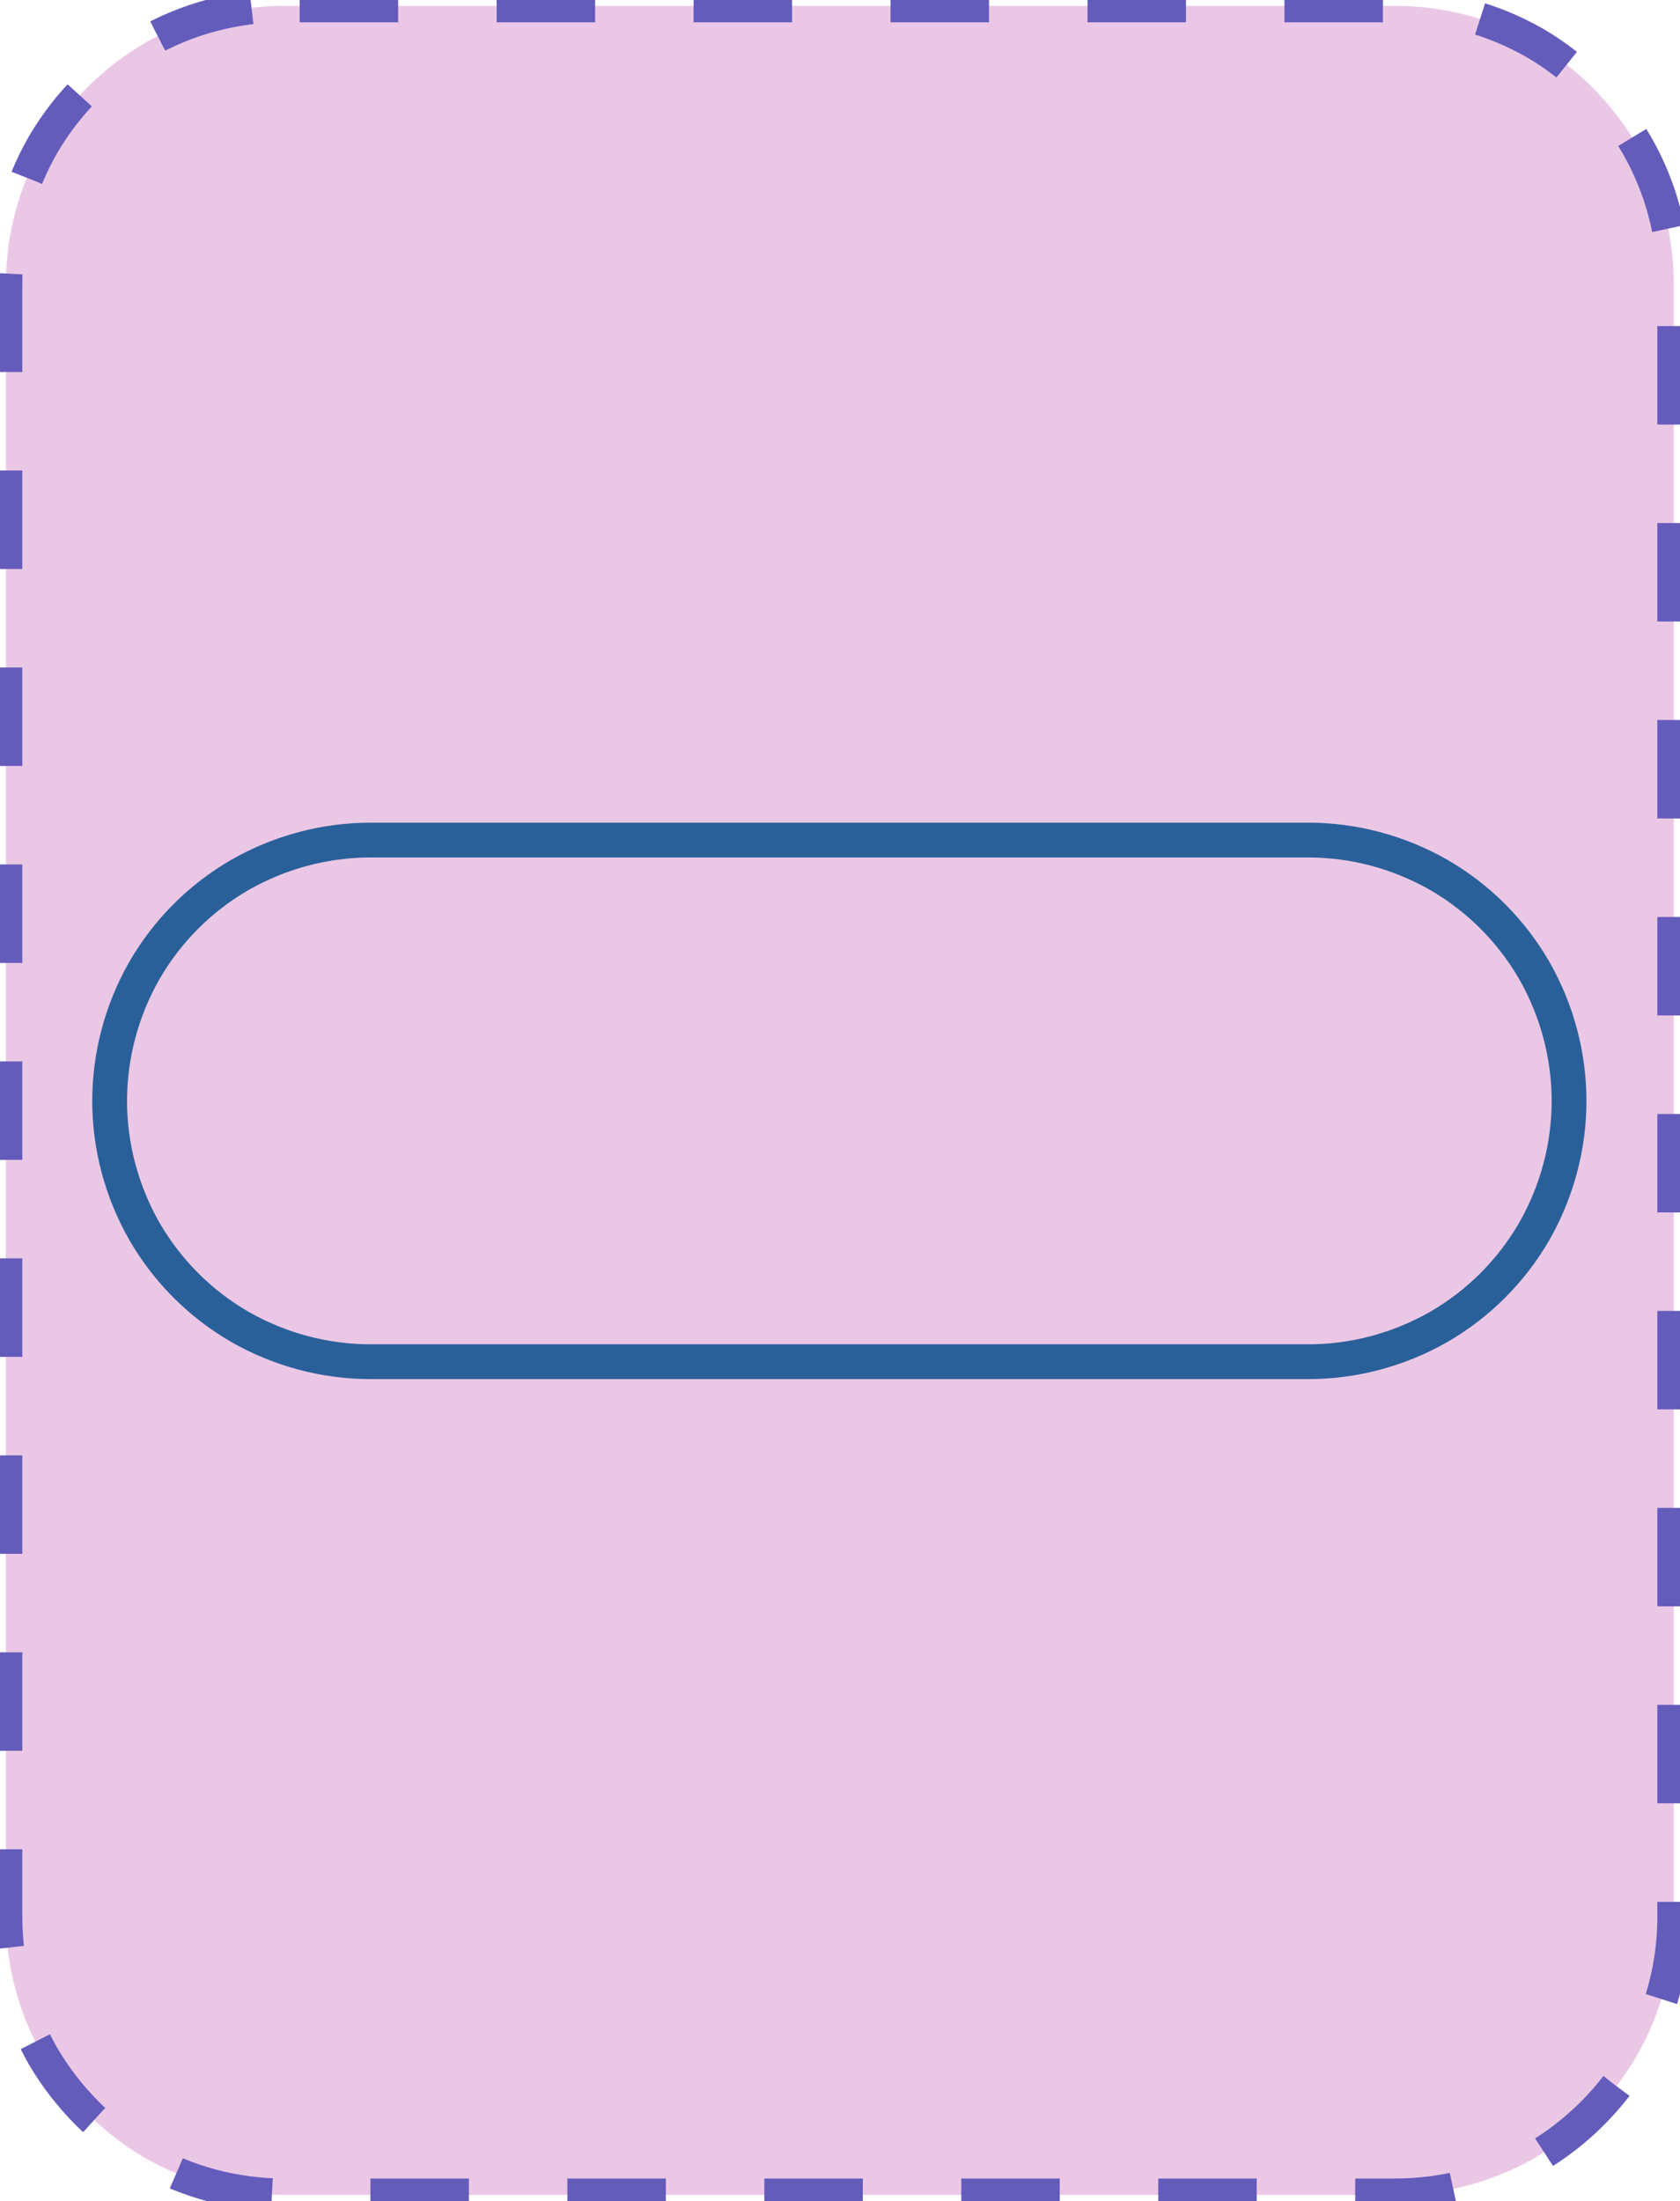 <?xml version="1.0" encoding="UTF-8"?>
<!DOCTYPE svg PUBLIC "-//W3C//DTD SVG 1.1//EN" "http://www.w3.org/Graphics/SVG/1.1/DTD/svg11.dtd">
<svg version="1.2" width="51.18mm" height="67.05mm" viewBox="22530 19051 5118 6705" preserveAspectRatio="xMidYMid" fill-rule="evenodd" stroke-width="28.222" stroke-linejoin="round" xmlns="http://www.w3.org/2000/svg" xmlns:ooo="http://xml.openoffice.org/svg/export" xmlns:xlink="http://www.w3.org/1999/xlink" xmlns:presentation="http://sun.com/xmlns/staroffice/presentation" xmlns:smil="http://www.w3.org/2001/SMIL20/" xmlns:anim="urn:oasis:names:tc:opendocument:xmlns:animation:1.0" xmlns:svg="urn:oasis:names:tc:opendocument:xmlns:svg-compatible:1.0" xml:space="preserve">
 <defs class="EmbeddedBulletChars">
  <g id="bullet-char-template-57356" transform="scale(0,-0)">
   <path d="M 580,1141 L 1163,571 580,0 -4,571 580,1141 Z"/>
  </g>
  <g id="bullet-char-template-57354" transform="scale(0,-0)">
   <path d="M 8,1128 L 1137,1128 1137,0 8,0 8,1128 Z"/>
  </g>
  <g id="bullet-char-template-10146" transform="scale(0,-0)">
   <path d="M 174,0 L 602,739 174,1481 1456,739 174,0 Z M 1358,739 L 309,1346 659,739 1358,739 Z"/>
  </g>
  <g id="bullet-char-template-10132" transform="scale(0,-0)">
   <path d="M 2015,739 L 1276,0 717,0 1260,543 174,543 174,936 1260,936 717,1481 1274,1481 2015,739 Z"/>
  </g>
  <g id="bullet-char-template-10007" transform="scale(0,-0)">
   <path d="M 0,-2 C -7,14 -16,27 -25,37 L 356,567 C 262,823 215,952 215,954 215,979 228,992 255,992 264,992 276,990 289,987 310,991 331,999 354,1012 L 381,999 492,748 772,1049 836,1024 860,1049 C 881,1039 901,1025 922,1006 886,937 835,863 770,784 769,783 710,716 594,584 L 774,223 C 774,196 753,168 711,139 L 727,119 C 717,90 699,76 672,76 641,76 570,178 457,381 L 164,-76 C 142,-110 111,-127 72,-127 30,-127 9,-110 8,-76 1,-67 -2,-52 -2,-32 -2,-23 -1,-13 0,-2 Z"/>
  </g>
  <g id="bullet-char-template-10004" transform="scale(0,-0)">
   <path d="M 285,-33 C 182,-33 111,30 74,156 52,228 41,333 41,471 41,549 55,616 82,672 116,743 169,778 240,778 293,778 328,747 346,684 L 369,508 C 377,444 397,411 428,410 L 1163,1116 C 1174,1127 1196,1133 1229,1133 1271,1133 1292,1118 1292,1087 L 1292,965 C 1292,929 1282,901 1262,881 L 442,47 C 390,-6 338,-33 285,-33 Z"/>
  </g>
  <g id="bullet-char-template-9679" transform="scale(0,-0)">
   <path d="M 813,0 C 632,0 489,54 383,161 276,268 223,411 223,592 223,773 276,916 383,1023 489,1130 632,1184 813,1184 992,1184 1136,1130 1245,1023 1353,916 1407,772 1407,592 1407,412 1353,268 1245,161 1136,54 992,0 813,0 Z"/>
  </g>
  <g id="bullet-char-template-8226" transform="scale(0,-0)">
   <path d="M 346,457 C 273,457 209,483 155,535 101,586 74,649 74,723 74,796 101,859 155,911 209,963 273,989 346,989 419,989 480,963 531,910 582,859 608,796 608,723 608,648 583,586 532,535 482,483 420,457 346,457 Z"/>
  </g>
  <g id="bullet-char-template-8211" transform="scale(0,-0)">
   <path d="M -4,459 L 1135,459 1135,606 -4,606 -4,459 Z"/>
  </g>
  <g id="bullet-char-template-61548" transform="scale(0,-0)">
   <path d="M 173,740 C 173,903 231,1043 346,1159 462,1274 601,1332 765,1332 928,1332 1067,1274 1183,1159 1299,1043 1357,903 1357,740 1357,577 1299,437 1183,322 1067,206 928,148 765,148 601,148 462,206 346,322 231,437 173,577 173,740 Z"/>
  </g>
 </defs>
 <g class="Page">
  <g class="com.sun.star.drawing.CustomShape">
   <g id="id3">
    <rect class="BoundingBox" stroke="none" fill="none" x="22530" y="19051" width="5118" height="6705"/>
    <path fill="rgb(235, 199, 230)" stroke="none" d="M 23394,19069 L 23395,19069 C 23246,19069 23100,19108 22971,19182 22843,19257 22736,19364 22661,19492 22587,19621 22548,19767 22548,19916 L 22548,24890 22548,24890 C 22548,25039 22587,25185 22661,25314 22736,25442 22843,25549 22971,25624 23100,25698 23246,25737 23395,25737 L 26782,25737 26782,25737 C 26931,25737 27077,25698 27206,25624 27334,25549 27441,25442 27516,25314 27590,25185 27629,25039 27629,24890 L 27629,19915 27629,19916 27629,19916 C 27629,19767 27590,19621 27516,19492 27441,19364 27334,19257 27206,19182 27077,19108 26931,19069 26782,19069 L 23394,19069 Z"/>
    <path fill="none" stroke="rgb(100, 92, 187)" stroke-width="100" stroke-linejoin="round" stroke-dasharray="300" stroke-dashoffset="500" d="M 23394,19069 L 23395,19069 C 23246,19069 23100,19108 22971,19182 22843,19257 22736,19364 22661,19492 22587,19621 22548,19767 22548,19916 L 22548,24890 22548,24890 C 22548,25039 22587,25185 22661,25314 22736,25442 22843,25549 22971,25624 23100,25698 23246,25737 23395,25737 L 26782,25737 26782,25737 C 26931,25737 27077,25698 27206,25624 27334,25549 27441,25442 27516,25314 27590,25185 27629,25039 27629,24890 L 27629,19915 27629,19916 27629,19916 C 27629,19767 27590,19621 27516,19492 27441,19364 27334,19257 27206,19182 27077,19108 26931,19069 26782,19069 L 23394,19069 Z">
    <animate attributeName="stroke-dashoffset" from="500" to="0" dur="0.2s" repeatCount="indefinite"/>
    </path>
   </g>
  </g>
  <g class="com.sun.star.drawing.CustomShape">
   <g id="id4">
    <rect class="BoundingBox" stroke="none" fill="none" x="22811" y="21557" width="4553" height="1696"/>
    <path fill="none" stroke="rgb(42,96,153)" stroke-width="106" stroke-linejoin="round" d="M 23658,21610 L 23659,21610 C 23519,21610 23382,21647 23261,21716 23140,21786 23040,21886 22970,22007 22901,22128 22864,22265 22864,22405 L 22864,22404 22864,22405 C 22864,22544 22901,22681 22970,22802 23040,22923 23140,23023 23261,23093 23382,23162 23519,23199 23659,23199 L 26515,23199 26516,23199 C 26655,23199 26792,23162 26913,23093 27034,23023 27134,22923 27204,22802 27273,22681 27310,22544 27310,22405 L 27310,22404 27310,22405 27310,22405 C 27310,22265 27273,22128 27204,22007 27134,21886 27034,21786 26913,21716 26792,21647 26655,21610 26516,21610 L 23658,21610 Z"/>
   </g>
  </g>
 </g>
</svg>